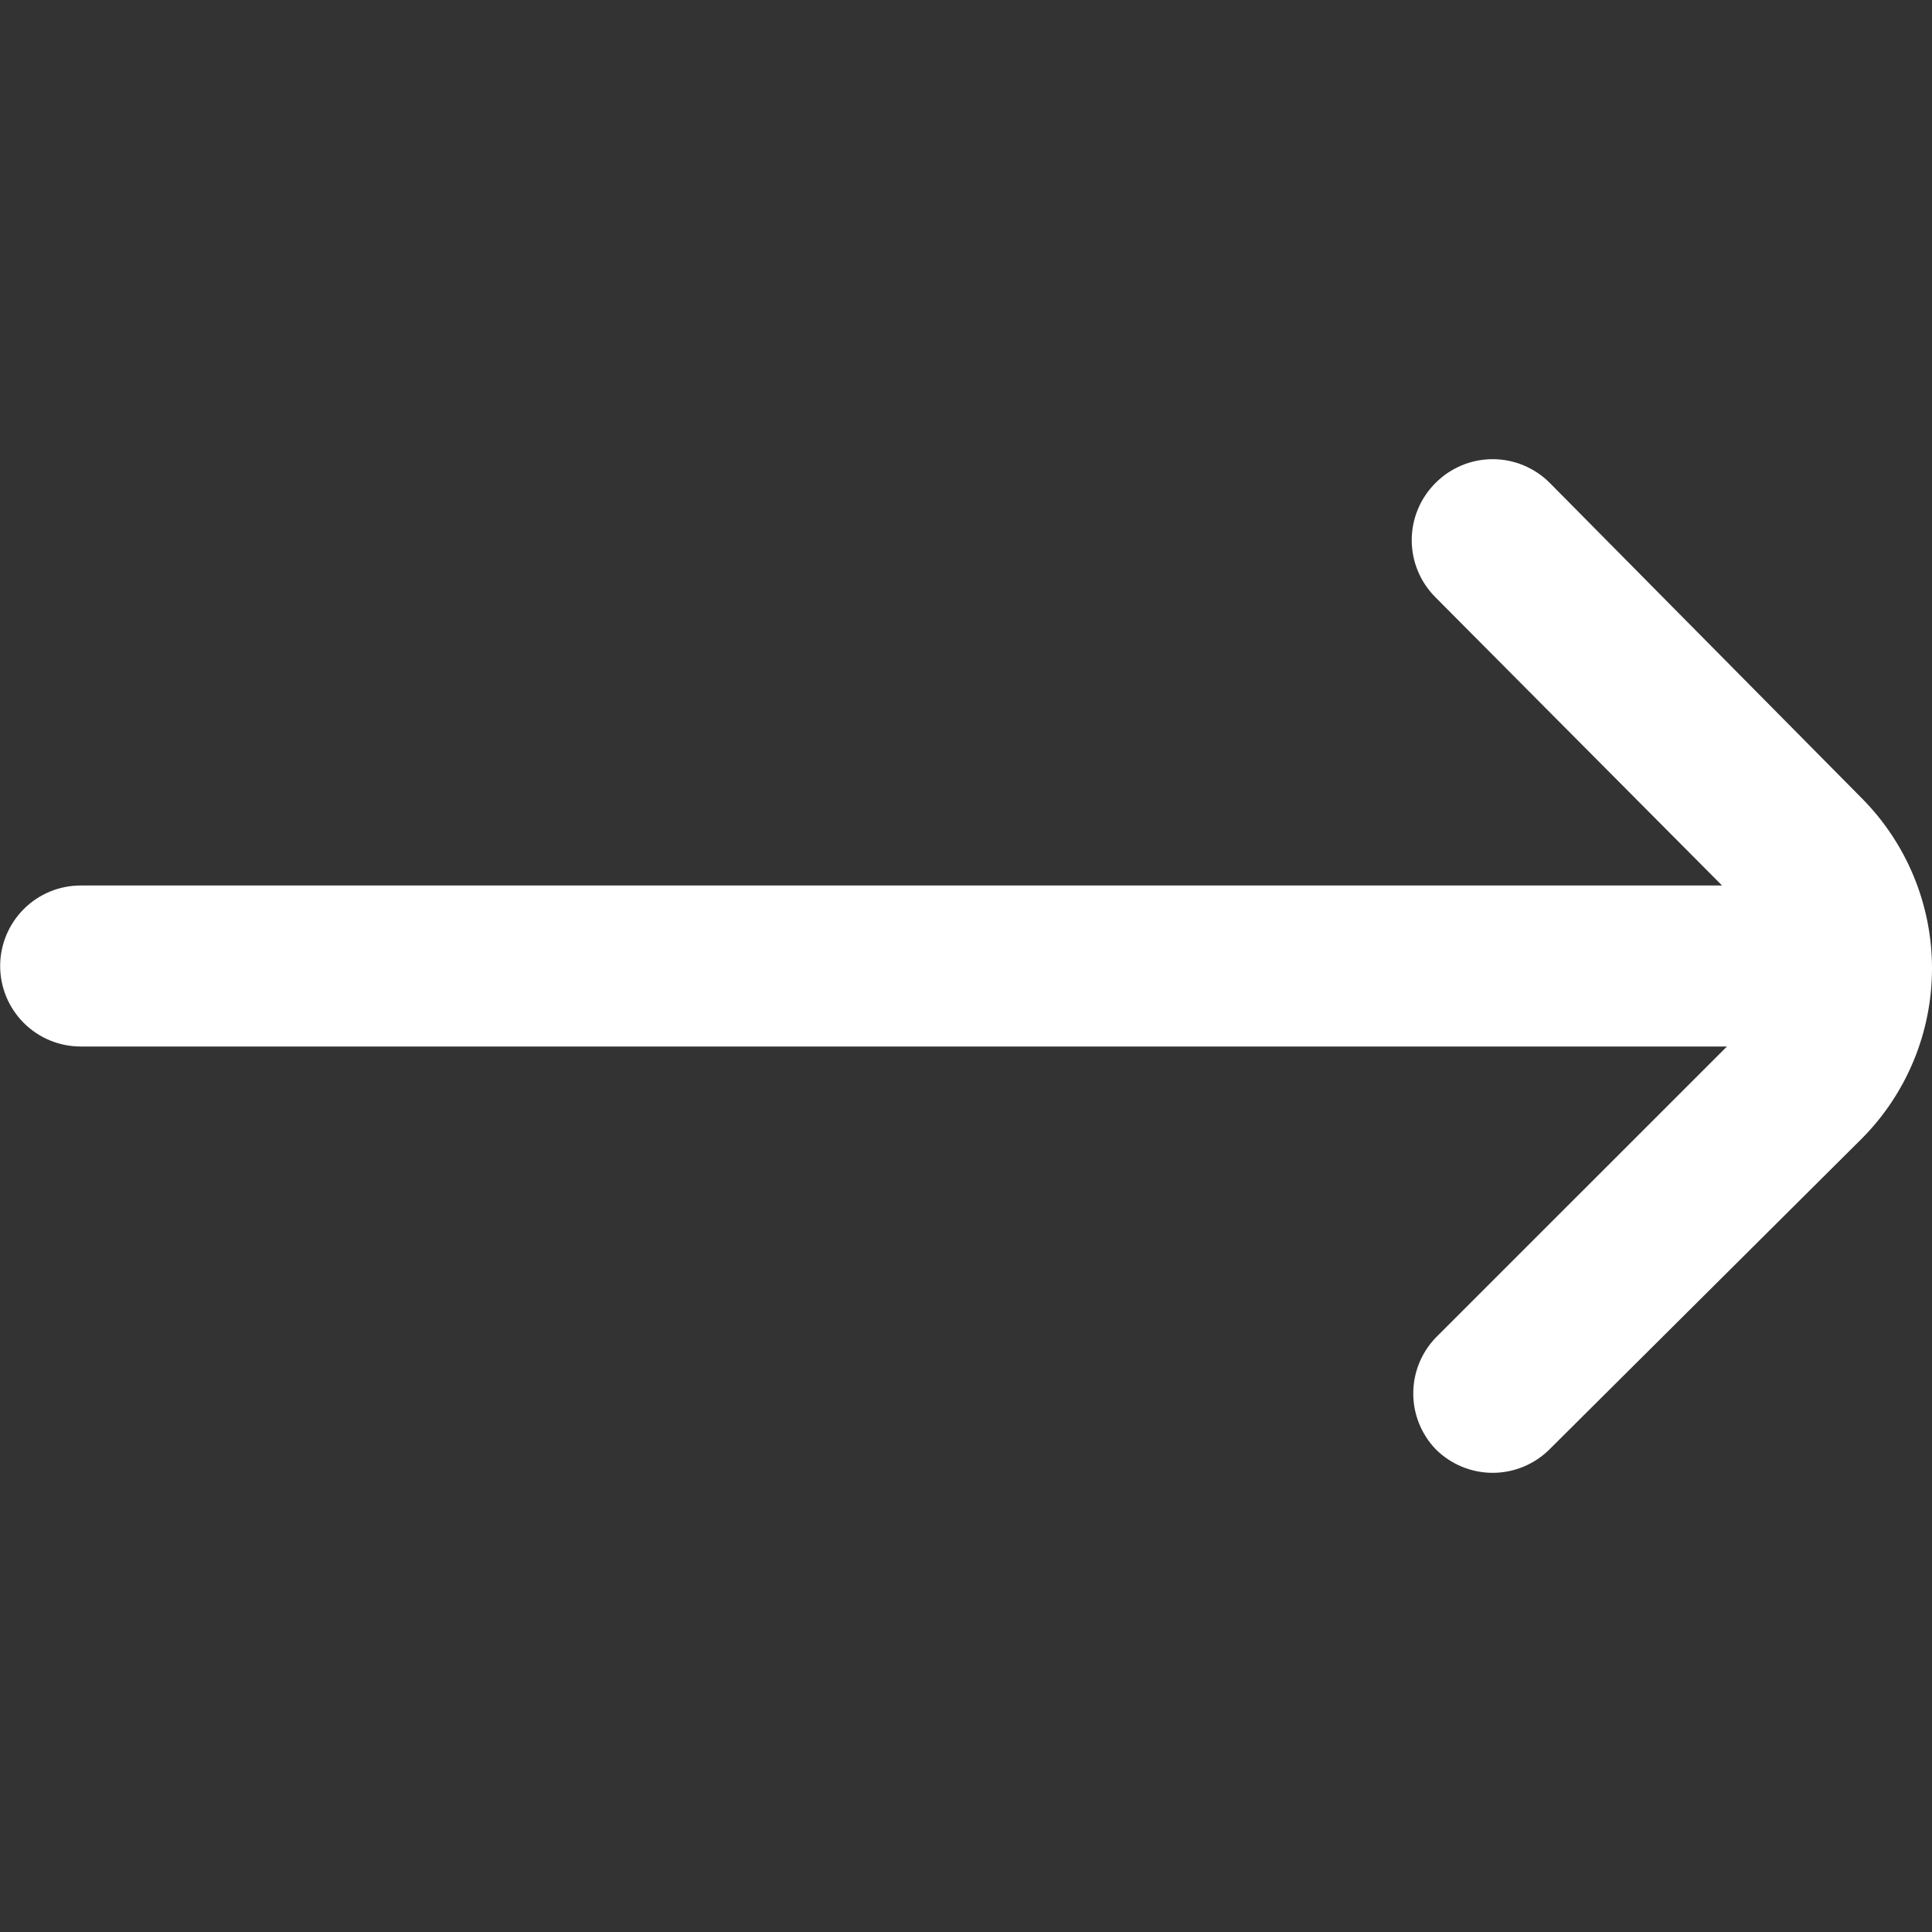<svg width="24" height="24" viewBox="0 0 24 24" fill="none" xmlns="http://www.w3.org/2000/svg">
<rect x="0" y="0" width="24" height="24" fill="#333333" stroke="none"/>
<path d="M23.122 9.91L19.253 6C19.16 5.906 19.049 5.832 18.927 5.781C18.805 5.73 18.674 5.704 18.543 5.704C18.41 5.704 18.28 5.73 18.158 5.781C18.036 5.832 17.925 5.906 17.832 6C17.739 6.093 17.664 6.204 17.614 6.325C17.563 6.447 17.537 6.578 17.537 6.71C17.537 6.842 17.563 6.973 17.614 7.095C17.664 7.216 17.739 7.327 17.832 7.42L21.392 11L1.002 11C0.737 11 0.483 11.105 0.295 11.293C0.108 11.48 0.002 11.735 0.002 12C0.002 12.265 0.108 12.52 0.295 12.707C0.483 12.895 0.737 13 1.002 13L21.453 13L17.832 16.62C17.655 16.806 17.556 17.053 17.556 17.31C17.556 17.567 17.655 17.814 17.832 18C17.925 18.094 18.036 18.168 18.158 18.219C18.28 18.27 18.41 18.296 18.543 18.296C18.674 18.296 18.805 18.27 18.927 18.219C19.049 18.168 19.16 18.094 19.253 18L23.122 14.15C23.684 13.588 24 12.825 24 12.03C24 11.235 23.684 10.473 23.122 9.91Z" fill="white"/>
</svg>
